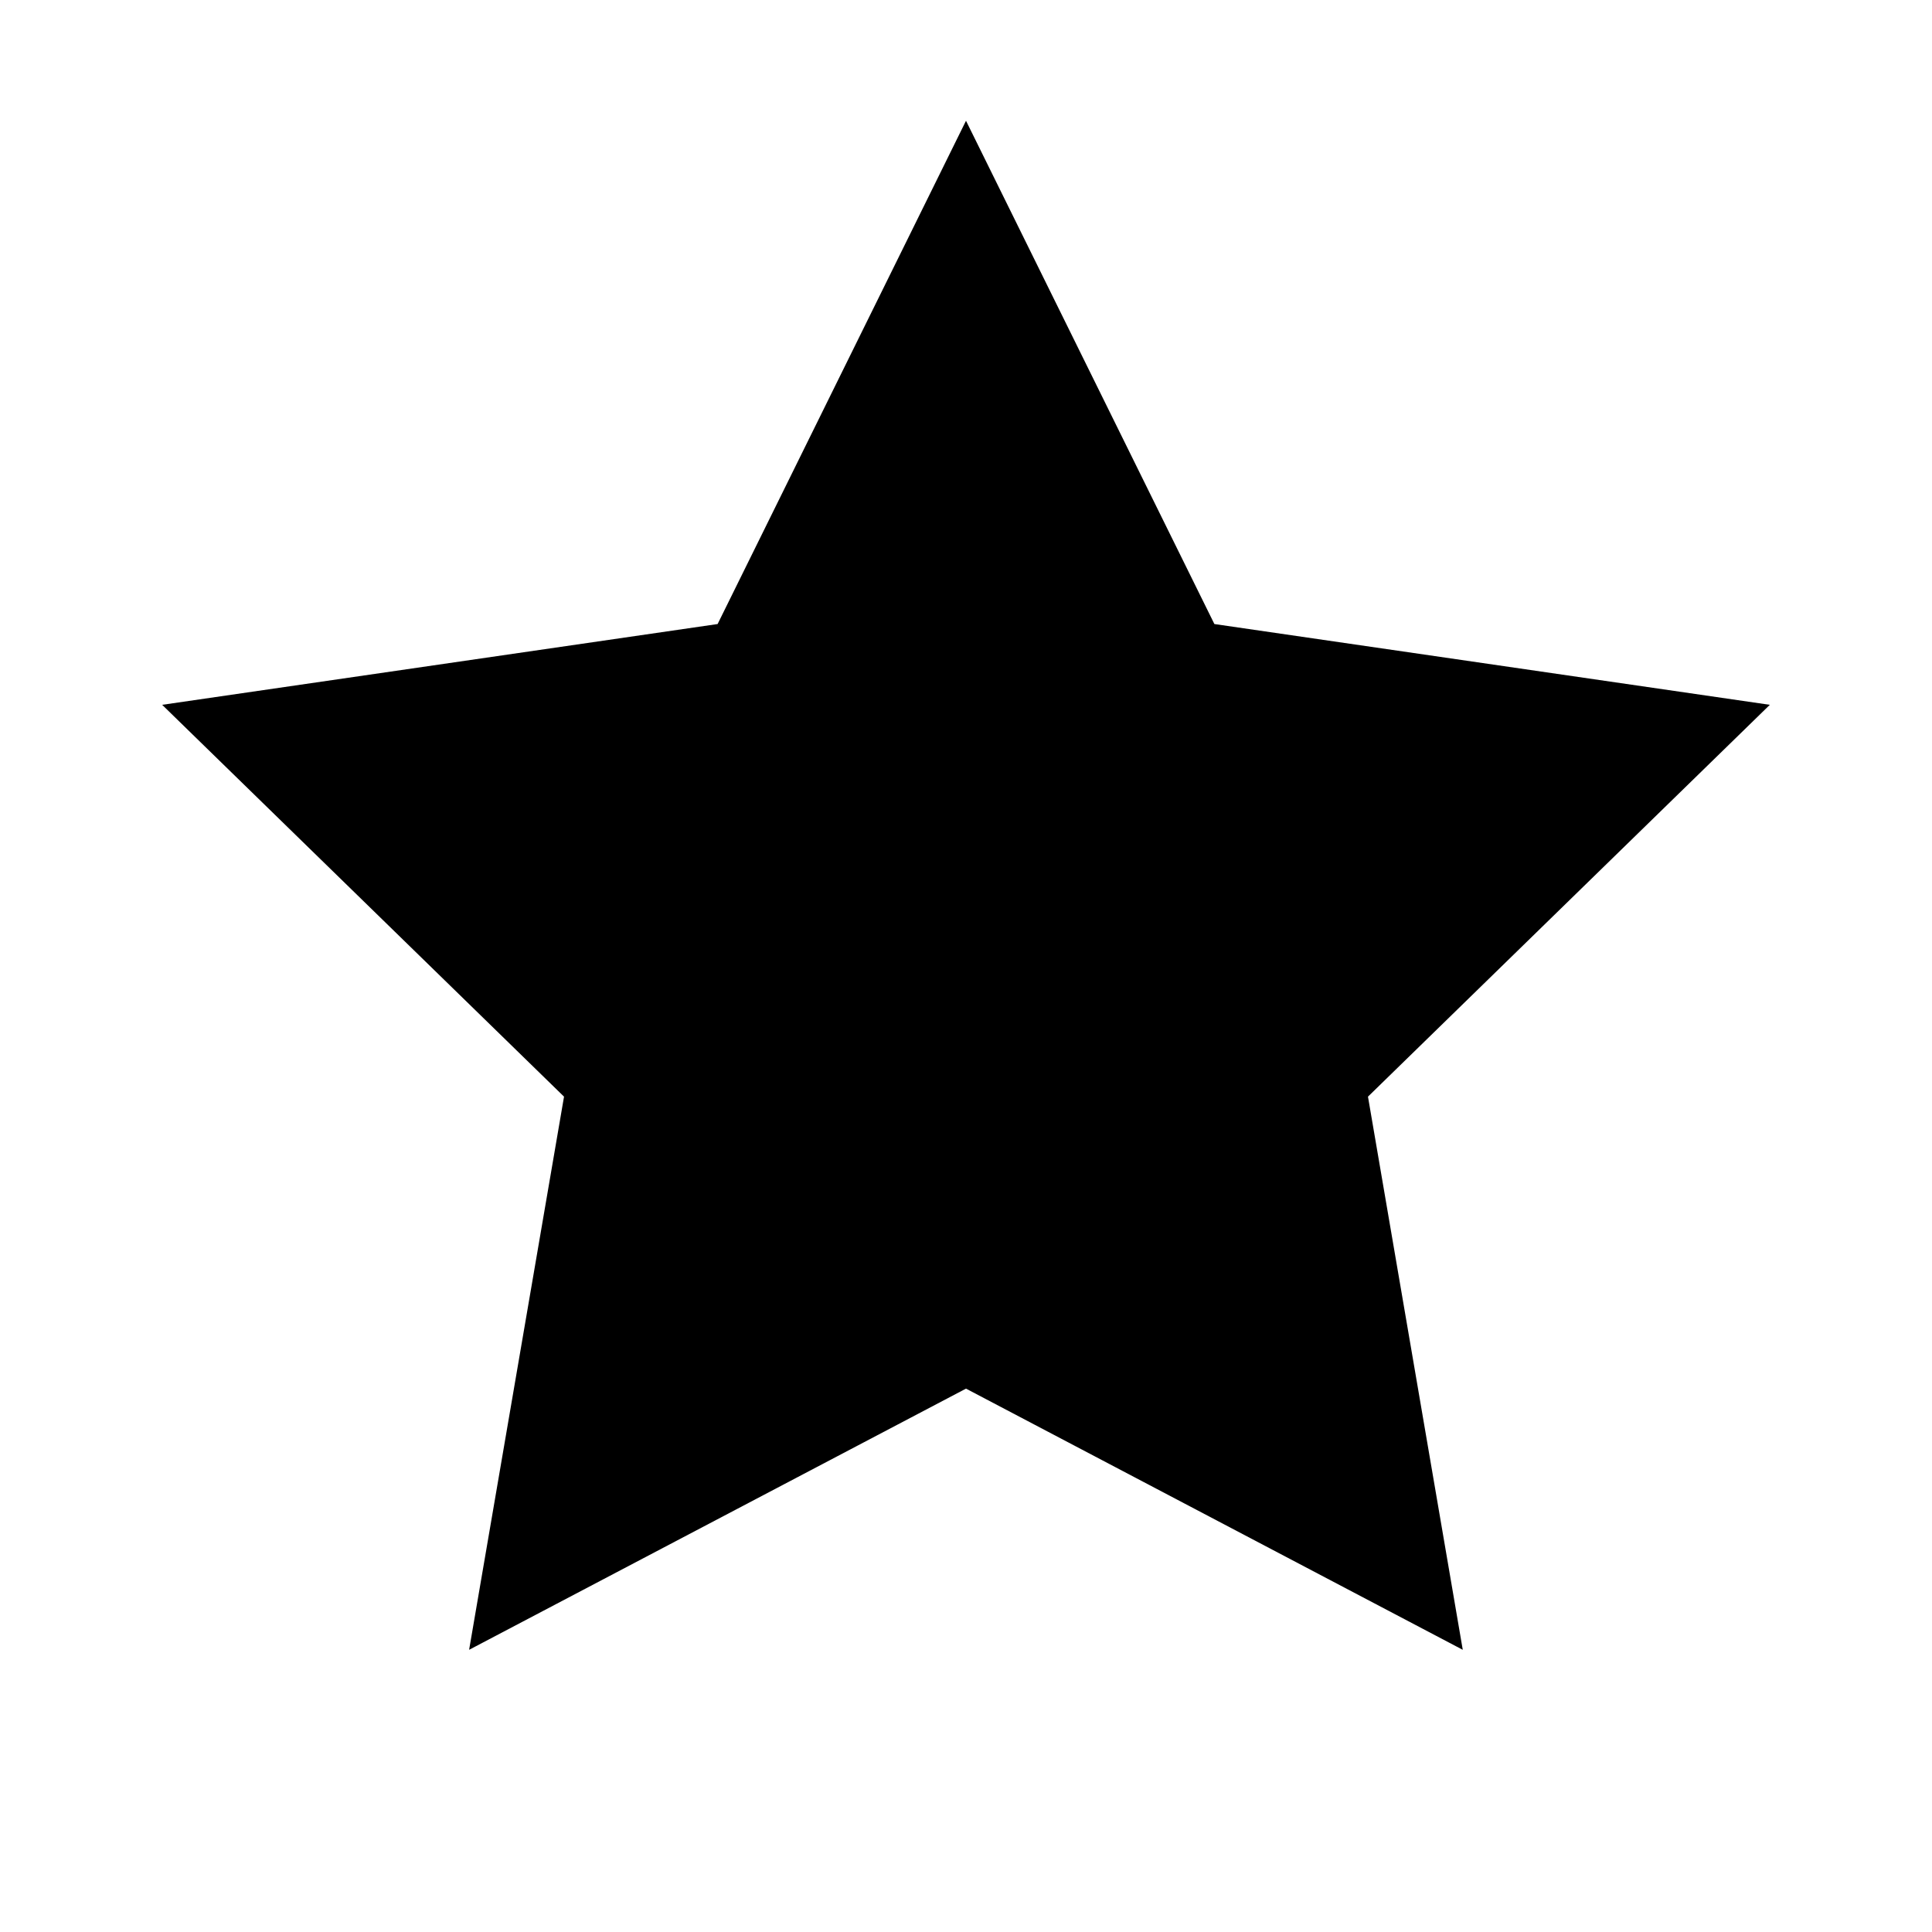<svg width="16" height="16" viewBox="0 0 16 16" fill="none" xmlns="http://www.w3.org/2000/svg">
    <path d="M8 1L10.057 5.168L14.657 5.837L11.329 9.082L12.114 13.663L8 11.5L3.885 13.663L4.671 9.082L1.343 5.837L5.943 5.168L8 1Z" fill="currentColor"/>
</svg>

